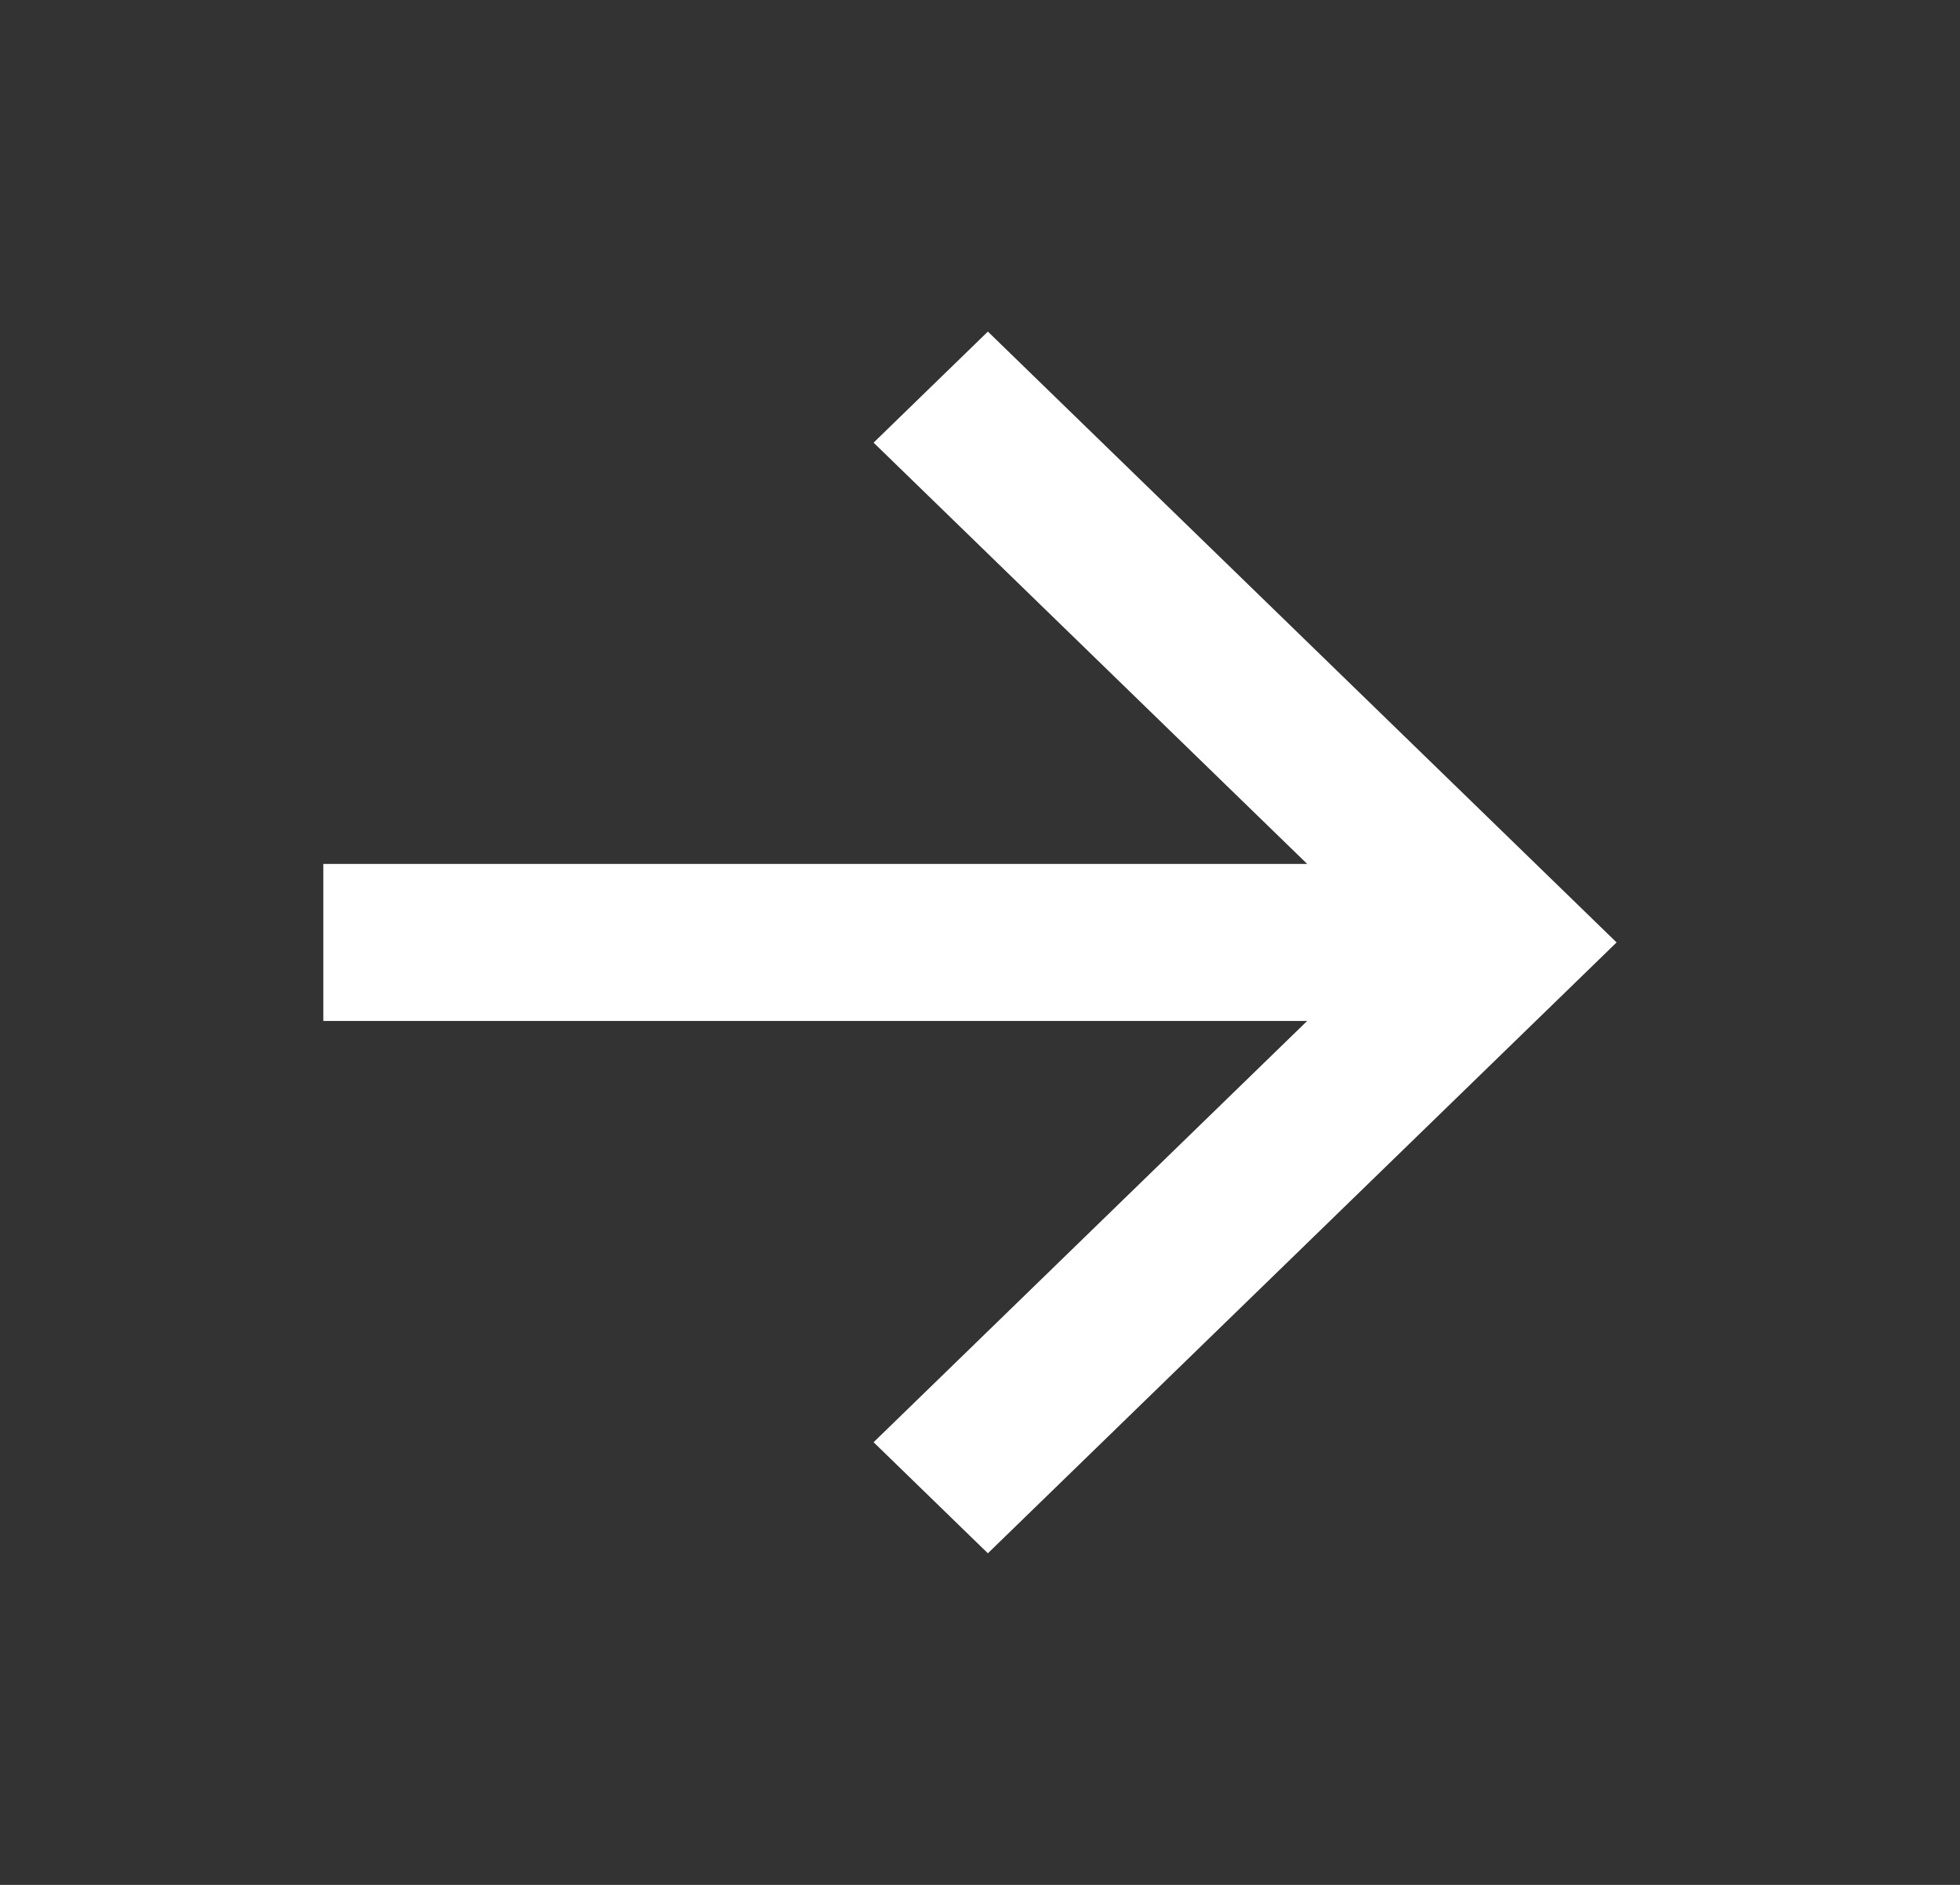 <svg width="52" height="50" viewBox="0 0 52 50" fill="none" xmlns="http://www.w3.org/2000/svg">
<rect x="0" y="0" width="52" height="50" fill="#333333" stroke="none"/>
<path d="M34.68 27.083L8.578 27.083V22.917L34.68 22.917L23.177 11.742L26.209 8.796L42.889 25L26.209 41.204L23.177 38.258L34.68 27.083Z" fill="white"/>
</svg>
